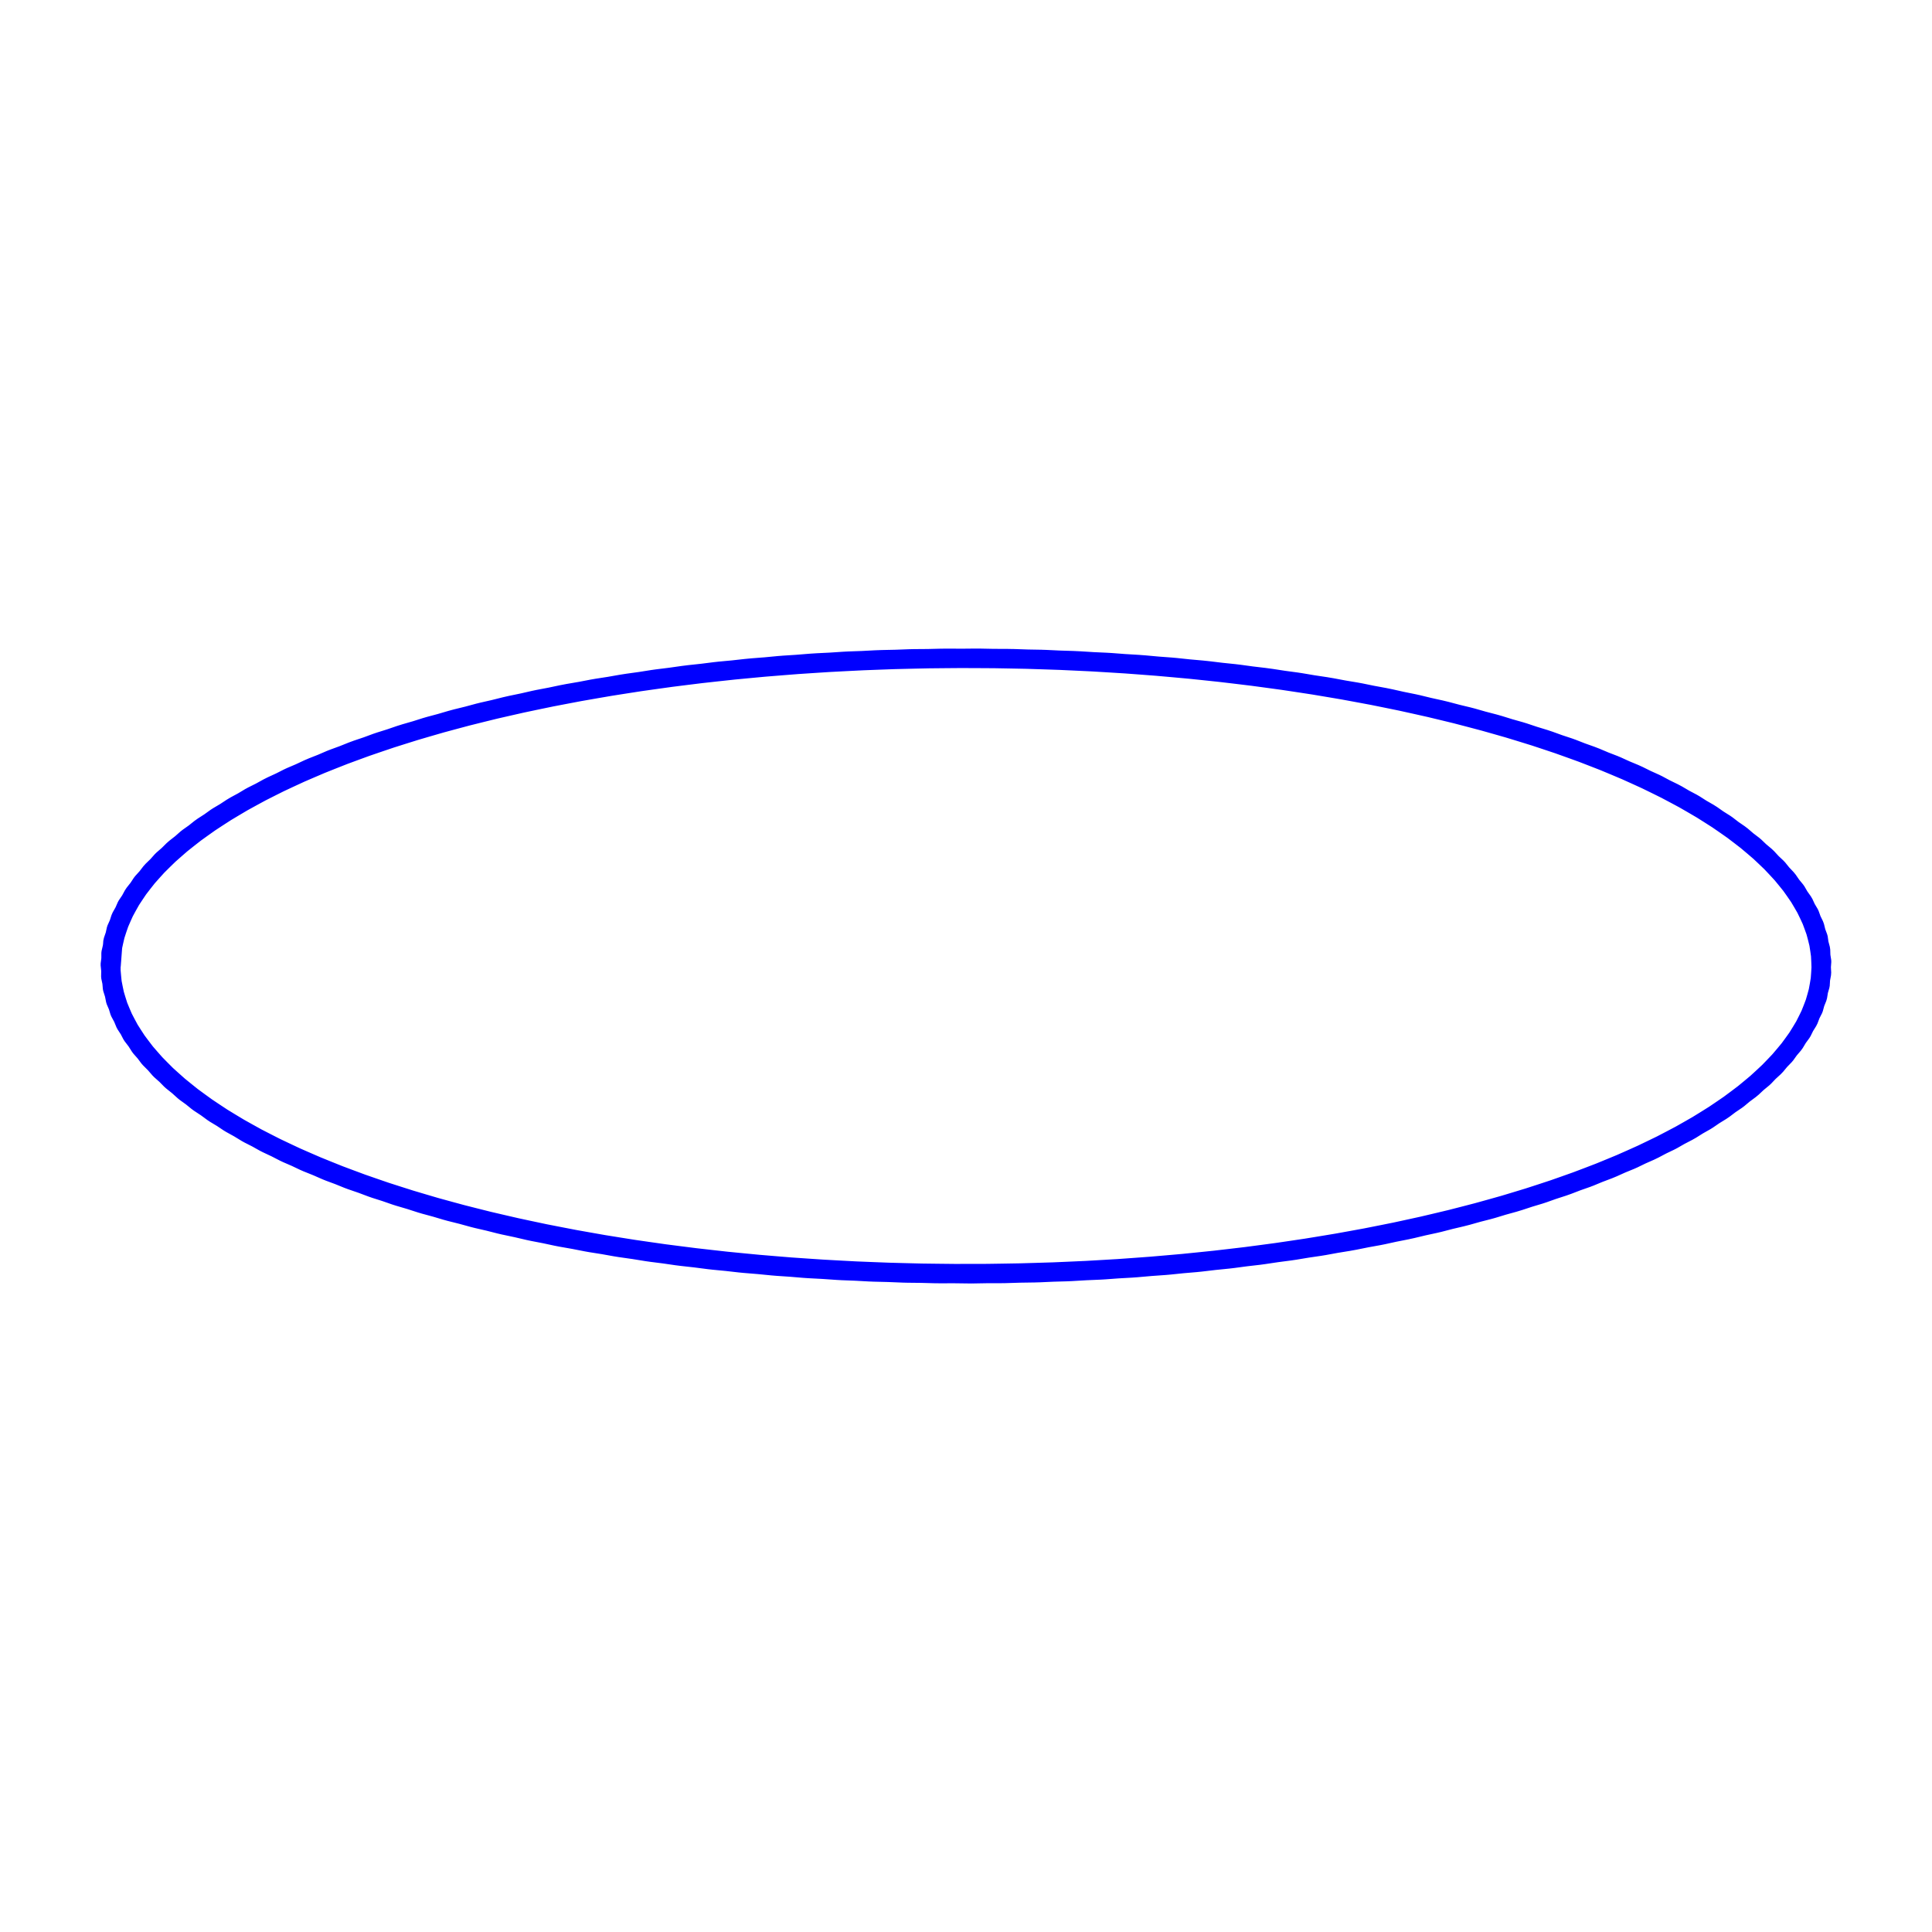 <svg width="400" height="400" viewbox = "0 0 400 400"  xmlns="http://www.w3.org/2000/svg">

<!--
<topfunctions>




function YofX(){
    X = plotparams.g*(x - plotparams.x0) - funcparams.X0;
    Y = funcparams.a*X*X*X + funcparams.b*X*X + funcparams.c*X + funcparams.d;
    y = plotparams.y0 - plotparams.G*(Y - funcparams.Y0);
}


function YofX2(){
    X = plotparams.g*(x - plotparams.x0) - funcparams.X0;
    Y = funcparams.b*X*X + funcparams.c*X + funcparams.d;
    y = plotparams.y0 - plotparams.G*(Y - funcparams.Y0);
 }

function XYofT(){
    T = plotparams.g*t;
    X = funcparams.a*Math.cos(2*Math.PI*T/funcparams.T);
    Y = funcparams.b*Math.sin(2*Math.PI*T/funcparams.T);
    y = plotparams.y0 - plotparams.G*(Y - funcparams.Y0);
    x = plotparams.x0 - plotparams.G*(X - funcparams.X0);    
}


function plotfunction(){


    currentStroke = "blue";
    currentLineWidth = 4;
    ctx.strokeStyle = currentStroke;
    ctx.lineWidth = currentLineWidth;
    ctx.beginPath();	
    x = 0;
    y = 0;
    t= 0;
    XYofT();
    currentSVG += "	<path d = \"M";
    currentSVG += Math.round(x).toString() + " ";
    currentSVG += Math.round(y).toString() + " ";
    for(t = 1;t < plotparams.duration;t++){
        ctx.moveTo(x,y);
        XYofT();
        ctx.lineTo(x,y);
        currentSVG += "L" + x + " " + y + " ";
    }
    ctx.stroke();
    currentSVG += "\""+ " stroke = \"" + currentStroke + "\" stroke-width = \"" + currentLineWidth.toString() + "\" fill = \"" + "none" + "\" "+"/>";


    /*plot one function:
    currentStroke = "blue";
    currentLineWidth = 4;
    ctx.strokeStyle = currentStroke;
    ctx.lineWidth = currentLineWidth;
    ctx.beginPath();	
    x = 0;
    YofX();
    currentSVG += "	<path d = \"M";
    currentSVG += Math.round(x).toString() + " ";
    currentSVG += Math.round(y).toString() + " ";
    for(x = 1;x < plotparams.plotwidth;x++){
        ctx.moveTo(x-1,y);
        YofX();
        ctx.lineTo(x,y);
        currentSVG += "L" + x + " " + y + " ";
    }
    ctx.stroke();
    currentSVG += "\""+ " stroke = \"" + currentStroke + "\" stroke-width = \"" + currentLineWidth.toString() + "\" fill = \"" + "none" + "\" "+"/>";
    /*finish plot one function*/
    

}






















</topfunctions>
-->

<!--
<imgurl>

</imgurl>
-->

<!--
<currentjson>
{
    "constants": {},
    "imgurl": "",
    "plotparams": {
        "G": 100,
        "g": 0.017985878990921366,
        "duration": 545.4545454545454,
        "plotwidth": 400,
        "plotheight": 400,
        "x0": 200,
        "y0": 200
    },
    "funcparams": {
        "a": 1.771561000000001,
        "b": 0.6372616354207129,
        "T": 1.4655609018152753,
        "X0": 0,
        "Y0": 0
    }
}
</currentjson>
-->

<!--
<equation>

<h2>Log Spiral</h2>
<p style="color:blue">

</p><p class="bigeq">
$$
(X,Y) = (a\cos{\frac{2\pi t}{T}},b\sin{\frac{2\pi t}{T}})
$$
</p>
<p></p>

$$
X = g(x - x_0) - X_0
$$
$$
Y = f(X)
$$
    
$$
y = y_0 - G(Y - Y_0)
$$


<p>
    X and Y, and $X_0$ and $Y_0$ in physical units of the System. x and y and x0 and y0 in pixels.  G is in pixels per Y unit and g is in X units per pixel. 
</p>


</equation>
-->
	<path d = "M23 200 L23.37 195.091 L24.946 190.211 L27.563 185.389 L31.204 180.655 L35.848 176.035 L41.468 171.557 L48.03 167.249 L55.496 163.135 L63.82 159.24 L72.953 155.588 L82.841 152.199 L93.426 149.095 L104.644 146.293 L116.428 143.81 L128.71 141.661 L141.415 139.859 L154.468 138.415 L167.791 137.336 L181.307 136.63 L194.933 136.3 L208.589 136.349 L222.194 136.776 L235.668 137.579 L248.929 138.753 L261.9 140.29 L274.503 142.183 L286.663 144.419 L298.308 146.986 L309.368 149.868 L319.779 153.047 L329.478 156.506 L338.408 160.223 L346.515 164.176 L353.751 168.343 L360.073 172.697 L365.444 177.214 L369.832 181.866 L373.211 186.626 L375.56 191.466 L376.866 196.356 L377.121 201.268 L376.323 206.172 L374.478 211.04 L371.595 215.842 L367.693 220.549 L362.794 225.135 L356.927 229.572 L350.128 233.832 L342.437 237.892 L333.899 241.726 L324.566 245.312 L314.492 248.63 L303.738 251.658 L292.367 254.379 L280.448 256.777 L268.05 258.837 L255.248 260.548 L242.117 261.899 L228.737 262.882 L215.185 263.492 L201.543 263.724 L187.892 263.577 L174.313 263.053 L160.887 262.154 L147.693 260.885 L134.81 259.255 L122.315 257.272 L110.281 254.949 L98.78 252.3 L87.881 249.34 L77.648 246.086 L68.142 242.559 L59.42 238.779 L51.533 234.768 L44.529 230.551 L38.448 226.152 L33.328 221.597 L29.198 216.915 L26.084 212.131 L24.002 207.276 L22.967 202.378 L22.984 197.465 L24.053 192.567 L26.168 187.714 L29.315 182.934 L33.477 178.255 L38.629 173.705 L44.739 169.311 L51.773 165.1 L59.687 161.096 L68.435 157.324 L77.965 153.805 L88.22 150.561 L99.139 147.61 L110.658 144.971 L122.708 142.659 L135.217 140.687 L148.112 139.069 L161.314 137.812 L174.747 136.925 L188.329 136.412 L201.981 136.278 L215.621 136.522 L229.169 137.144 L242.543 138.139 L255.664 139.501 L268.454 141.223 L280.838 143.295 L292.741 145.704 L304.093 148.435 L314.826 151.472 L324.877 154.798 L334.186 158.393 L342.697 162.235 L350.36 166.301 L357.13 170.568 L362.966 175.01 L367.833 179.6 L371.703 184.311 L374.553 189.115 L376.365 193.985 L377.129 198.89 L376.841 203.801 L375.501 208.69 L373.119 213.528 L369.707 218.285 L365.287 222.933 L359.885 227.445 L353.533 231.794 L346.268 235.954 L338.134 239.9 L329.179 243.609 L319.456 247.059 L309.024 250.229 L297.943 253.101 L286.281 255.657 L274.105 257.883 L261.489 259.764 L248.508 261.291 L235.239 262.453 L221.76 263.244 L208.152 263.659 L194.495 263.695 L180.871 263.354 L167.361 262.635 L154.045 261.545 L141.001 260.088 L128.309 258.275 L116.042 256.115 L104.275 253.622 L93.076 250.81 L82.513 247.696 L72.648 244.299 L63.54 240.638 L55.243 236.736 L47.806 232.616 L41.273 228.302 L35.684 223.819 L31.072 219.195 L27.463 214.457 L24.88 209.633 L23.337 204.752 L22.844 199.843 L23.405 194.934 L25.014 190.056 L27.664 185.236 L31.338 180.505 L36.014 175.889 L41.664 171.416 L48.256 167.114 L55.749 163.007 L64.1 159.119 L73.258 155.475 L83.17 152.095 L93.776 149 L105.013 146.208 L116.815 143.736 L129.111 141.598 L141.828 139.807 L154.891 138.374 L168.222 137.307 L181.742 136.613 L195.37 136.296 L209.026 136.357 L222.629 136.796 L236.097 137.611 L249.35 138.796 L262.31 140.346 L274.9 142.25 L287.044 144.497 L298.672 147.074 L309.713 149.965 L320.101 153.154 L329.777 156.621 L338.681 160.346 L346.76 164.307 L353.968 168.48 L360.26 172.84 L365.6 177.361 L369.956 182.017 L373.302 186.78 L375.618 191.622 L376.891 196.513 L377.112 201.425 L376.28 206.329 L374.401 211.195 L371.486 215.994 L367.551 220.699 L362.62 225.28 L356.724 229.711 L349.895 233.966 L342.176 238.018 L333.612 241.845 L324.254 245.423 L314.158 248.731 L303.383 251.75 L291.993 254.461 L280.057 256.848 L267.646 258.897 L254.832 260.597 L241.692 261.936 L228.305 262.908 L214.749 263.505 L201.106 263.725 L187.456 263.566 L173.88 263.03 L160.46 262.119 L147.275 260.838 L134.403 259.197 L121.921 257.203 L109.903 254.869 L98.421 252.21 L87.542 249.24 L77.331 245.977 L67.85 242.442 L59.154 238.654 L51.295 234.636 L44.319 230.412 L38.269 226.008 L33.18 221.449 L29.083 216.763 L26.001 211.977 L23.953 207.12 L22.951 202.22 L23.002 197.308 L24.105 192.411 L26.252 187.559 L29.433 182.782 L33.627 178.107 L38.81 173.561 L44.951 169.173 L52.013 164.968 L59.954 160.972 L68.728 157.207 L78.283 153.697 L88.56 150.462 L99.5 147.521 L111.037 144.892 L123.102 142.59 L135.625 140.63 L148.53 139.023 L161.742 137.778 L175.18 136.902 L188.766 136.402 L202.419 136.28 L216.057 136.536 L229.6 137.17 L242.967 138.177 L256.079 139.551 L268.858 141.285 L281.227 143.367 L293.113 145.786 L304.447 148.527 L315.159 151.575 L325.187 154.91 L334.471 158.513 L342.956 162.362 L350.591 166.435 L357.332 170.708 L363.137 175.155 L367.973 179.749 L371.811 184.464 L374.627 189.271 L376.406 194.142 L377.136 199.047 L376.814 203.958 L375.441 208.846 L373.025 213.681 L369.581 218.435 L365.129 223.08 L359.696 227.587 L353.314 231.93 L346.021 236.084 L337.859 240.023 L328.879 243.724 L319.133 247.165 L308.678 250.326 L297.578 253.188 L285.898 255.734 L273.707 257.949 L261.079 259.819 L248.087 261.334 L234.81 262.484 L221.325 263.263 L207.714 263.666 L194.058 263.69 L180.436 263.336 L166.931 262.606 L153.622 261.504 L140.589 260.036 L127.909 258.211 L115.657 256.04 L103.907 253.537 L92.728 250.715 L82.186 247.592 L72.344 244.186 L63.261 240.517 L54.991 236.608 L47.582 232.481 L41.079 228.16 L35.521 223.673 L30.94 219.045 L27.364 214.304 L24.814 209.477 L23.305 204.595 L22.846 199.685 L23.44 194.777 L25.083 189.9 L27.766 185.083 L31.472 180.355 L36.18 175.743 L41.861 171.276 L48.482 166.979 L56.004 162.879 L64.381 158.999 L73.565 155.363 L83.499 151.992 L94.126 148.906 L105.383 146.124 L117.201 143.662 L129.512 141.535 L142.242 139.756 L155.314 138.334 L168.653 137.279 L182.178 136.597 L195.808 136.292 L209.464 136.365 L223.063 136.816 L236.525 137.643 L249.77 138.84 L262.72 140.401 L275.296 142.316 L287.425 144.574 L299.035 147.161 L310.056 150.063 L320.423 153.261 L330.074 156.737 L338.953 160.47 L347.005 164.437 L354.184 168.617 L360.446 172.982 L365.756 177.509 L370.079 182.169 L373.393 186.934 L375.675 191.778 L376.914 196.67 L377.101 201.583 L376.236 206.485 L374.324 211.35 L371.375 216.147 L367.408 220.847 L362.446 225.424 L356.519 229.85 L349.662 234.099 L341.915 238.145 L333.324 241.964 L323.942 245.533 L313.822 248.833 L303.027 251.841 L291.619 254.542 L279.667 256.919 L267.241 258.957 L254.415 260.646 L241.266 261.973 L227.872 262.933 L214.312 263.518 L200.668 263.726 L187.019 263.555 L173.447 263.006 L160.033 262.083 L146.857 260.791 L133.997 259.138 L121.528 257.133 L109.527 254.789 L98.062 252.119 L87.204 249.14 L77.016 245.868 L67.559 242.324 L58.889 238.528 L51.057 234.504 L44.111 230.274 L38.091 225.864 L33.033 221.301 L28.968 216.611 L25.919 211.822 L23.905 206.963 L22.937 202.063 L23.021 197.15 L24.157 192.255 L26.338 187.405 L29.552 182.63 L33.778 177.959 L38.992 173.418 L45.163 169.036 L52.254 164.837 L60.223 160.847 L69.023 157.091 L78.601 153.589 L88.901 150.363 L99.861 147.432 L111.416 144.813 L123.497 142.522 L136.033 140.573 L148.95 138.977 L162.169 137.744 L175.614 136.88 L189.203 136.392 L202.857 136.282 L216.493 136.551 L230.032 137.196 L243.392 138.215 L256.494 139.601 L269.261 141.346 L281.616 143.439 L293.486 145.869 L304.8 148.62 L315.491 151.677 L325.496 155.021 L334.756 158.632 L343.214 162.489 L350.821 166.569 L357.532 170.848 L363.307 175.3 L368.112 179.898 L371.917 184.616 L374.7 189.426 L376.446 194.298 L377.142 199.205 L376.786 204.116 L375.38 209.002 L372.931 213.835 L369.454 218.586 L364.97 223.226 L359.506 227.729 L353.094 232.066 L345.772 236.213 L337.584 240.145 L328.578 243.838 L318.808 247.271 L308.332 250.423 L297.212 253.275 L285.515 255.81 L273.309 258.014 L260.668 259.873 L247.666 261.376 L234.38 262.515 L220.891 263.282 L207.277 263.672 L193.62 263.685 L180.001 263.319 L166.501 262.576 L153.2 261.462 L140.177 259.983 L127.509 258.147 L115.272 255.965 L103.539 253.451 L92.379 250.619 L81.859 247.487 L72.041 244.072 L62.983 240.395 L54.74 236.479 L47.36 232.345 L40.886 228.019 L35.359 223.527 L30.81 218.895 L27.266 214.15 L24.749 209.322 L23.274 204.438 L22.849 199.528 L23.476 194.62 L25.153 189.745 L27.869 184.93 L31.607 180.205 L36.347 175.598 L42.059 171.135 L48.71 166.844 L56.259 162.751 L64.663 158.878 L73.872 155.25 L83.83 151.888 L94.478 148.812 L105.753 146.04 L117.589 143.589 L129.914 141.473 L142.656 139.705 L155.738 138.295 L169.084 137.252 L182.613 136.581 L196.246 136.288 L209.901 136.373 L223.497 136.837 L236.953 137.676 L250.19 138.885 L263.129 140.457 L275.692 142.383 L287.806 144.652 L299.398 147.25 L310.399 150.161 L320.744 153.368 L330.371 156.852 L339.224 160.593 L347.249 164.568 L354.399 168.754 L360.632 173.125 L365.91 177.656 L370.201 182.32 L373.482 187.089 L375.731 191.934 L376.936 196.828 L377.09 201.74 L376.191 206.642 L374.245 211.505 L371.264 216.299 L367.264 220.996 L362.271 225.569 L356.313 229.989 L349.427 234.232 L341.652 238.271 L333.036 242.082 L323.628 245.643 L313.487 248.934 L302.67 251.933 L291.244 254.624 L279.275 256.99 L266.835 259.017 " stroke = "blue" stroke-width = "4" fill = "none" /></svg>